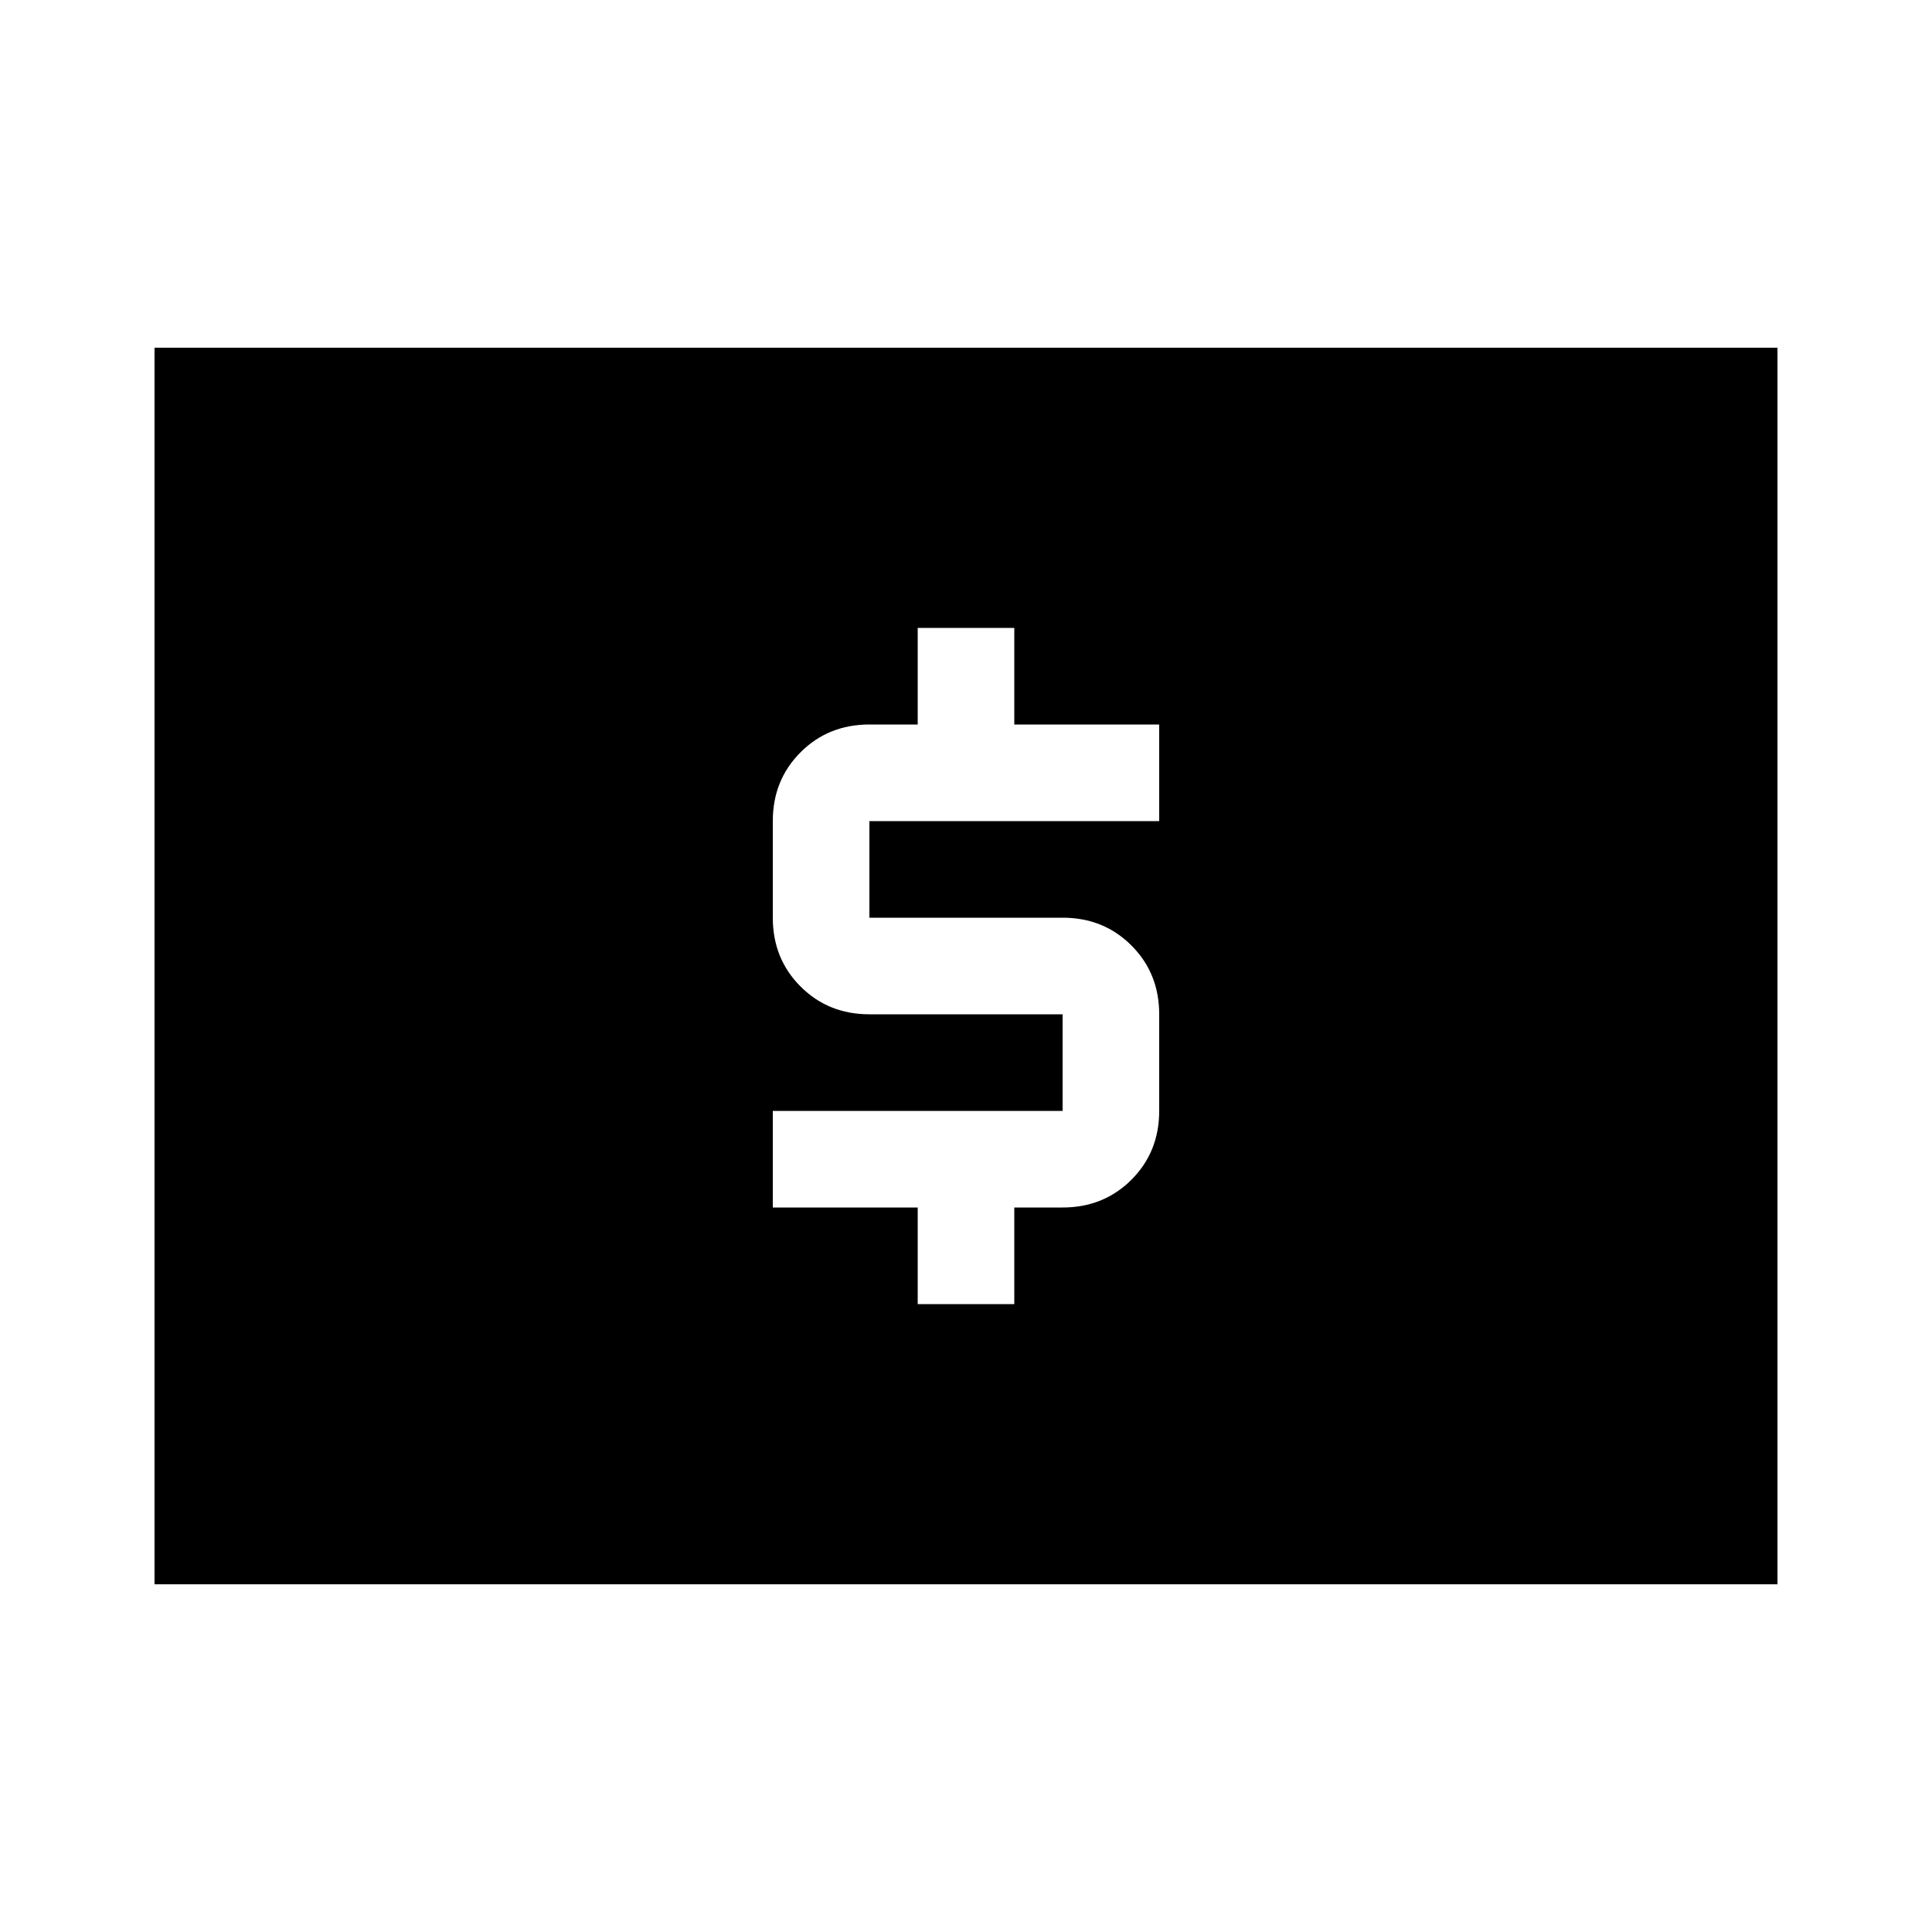 <svg xmlns="http://www.w3.org/2000/svg" height="20" viewBox="0 -960 960 960" width="20"><path d="M456-312h48v-48h24q20.4 0 34.2-13.8Q576-387.6 576-408v-48q0-20.4-13.8-34.2Q548.4-504 528-504h-96v-48h144v-48h-72v-48h-48v48h-24q-20.4 0-34.2 13.8Q384-572.4 384-552v48q0 20.4 13.8 34.2Q411.6-456 432-456h96v48H384v48h72v48ZM76.78-172.78v-614.44h806.44v614.44H76.78Z"/></svg>